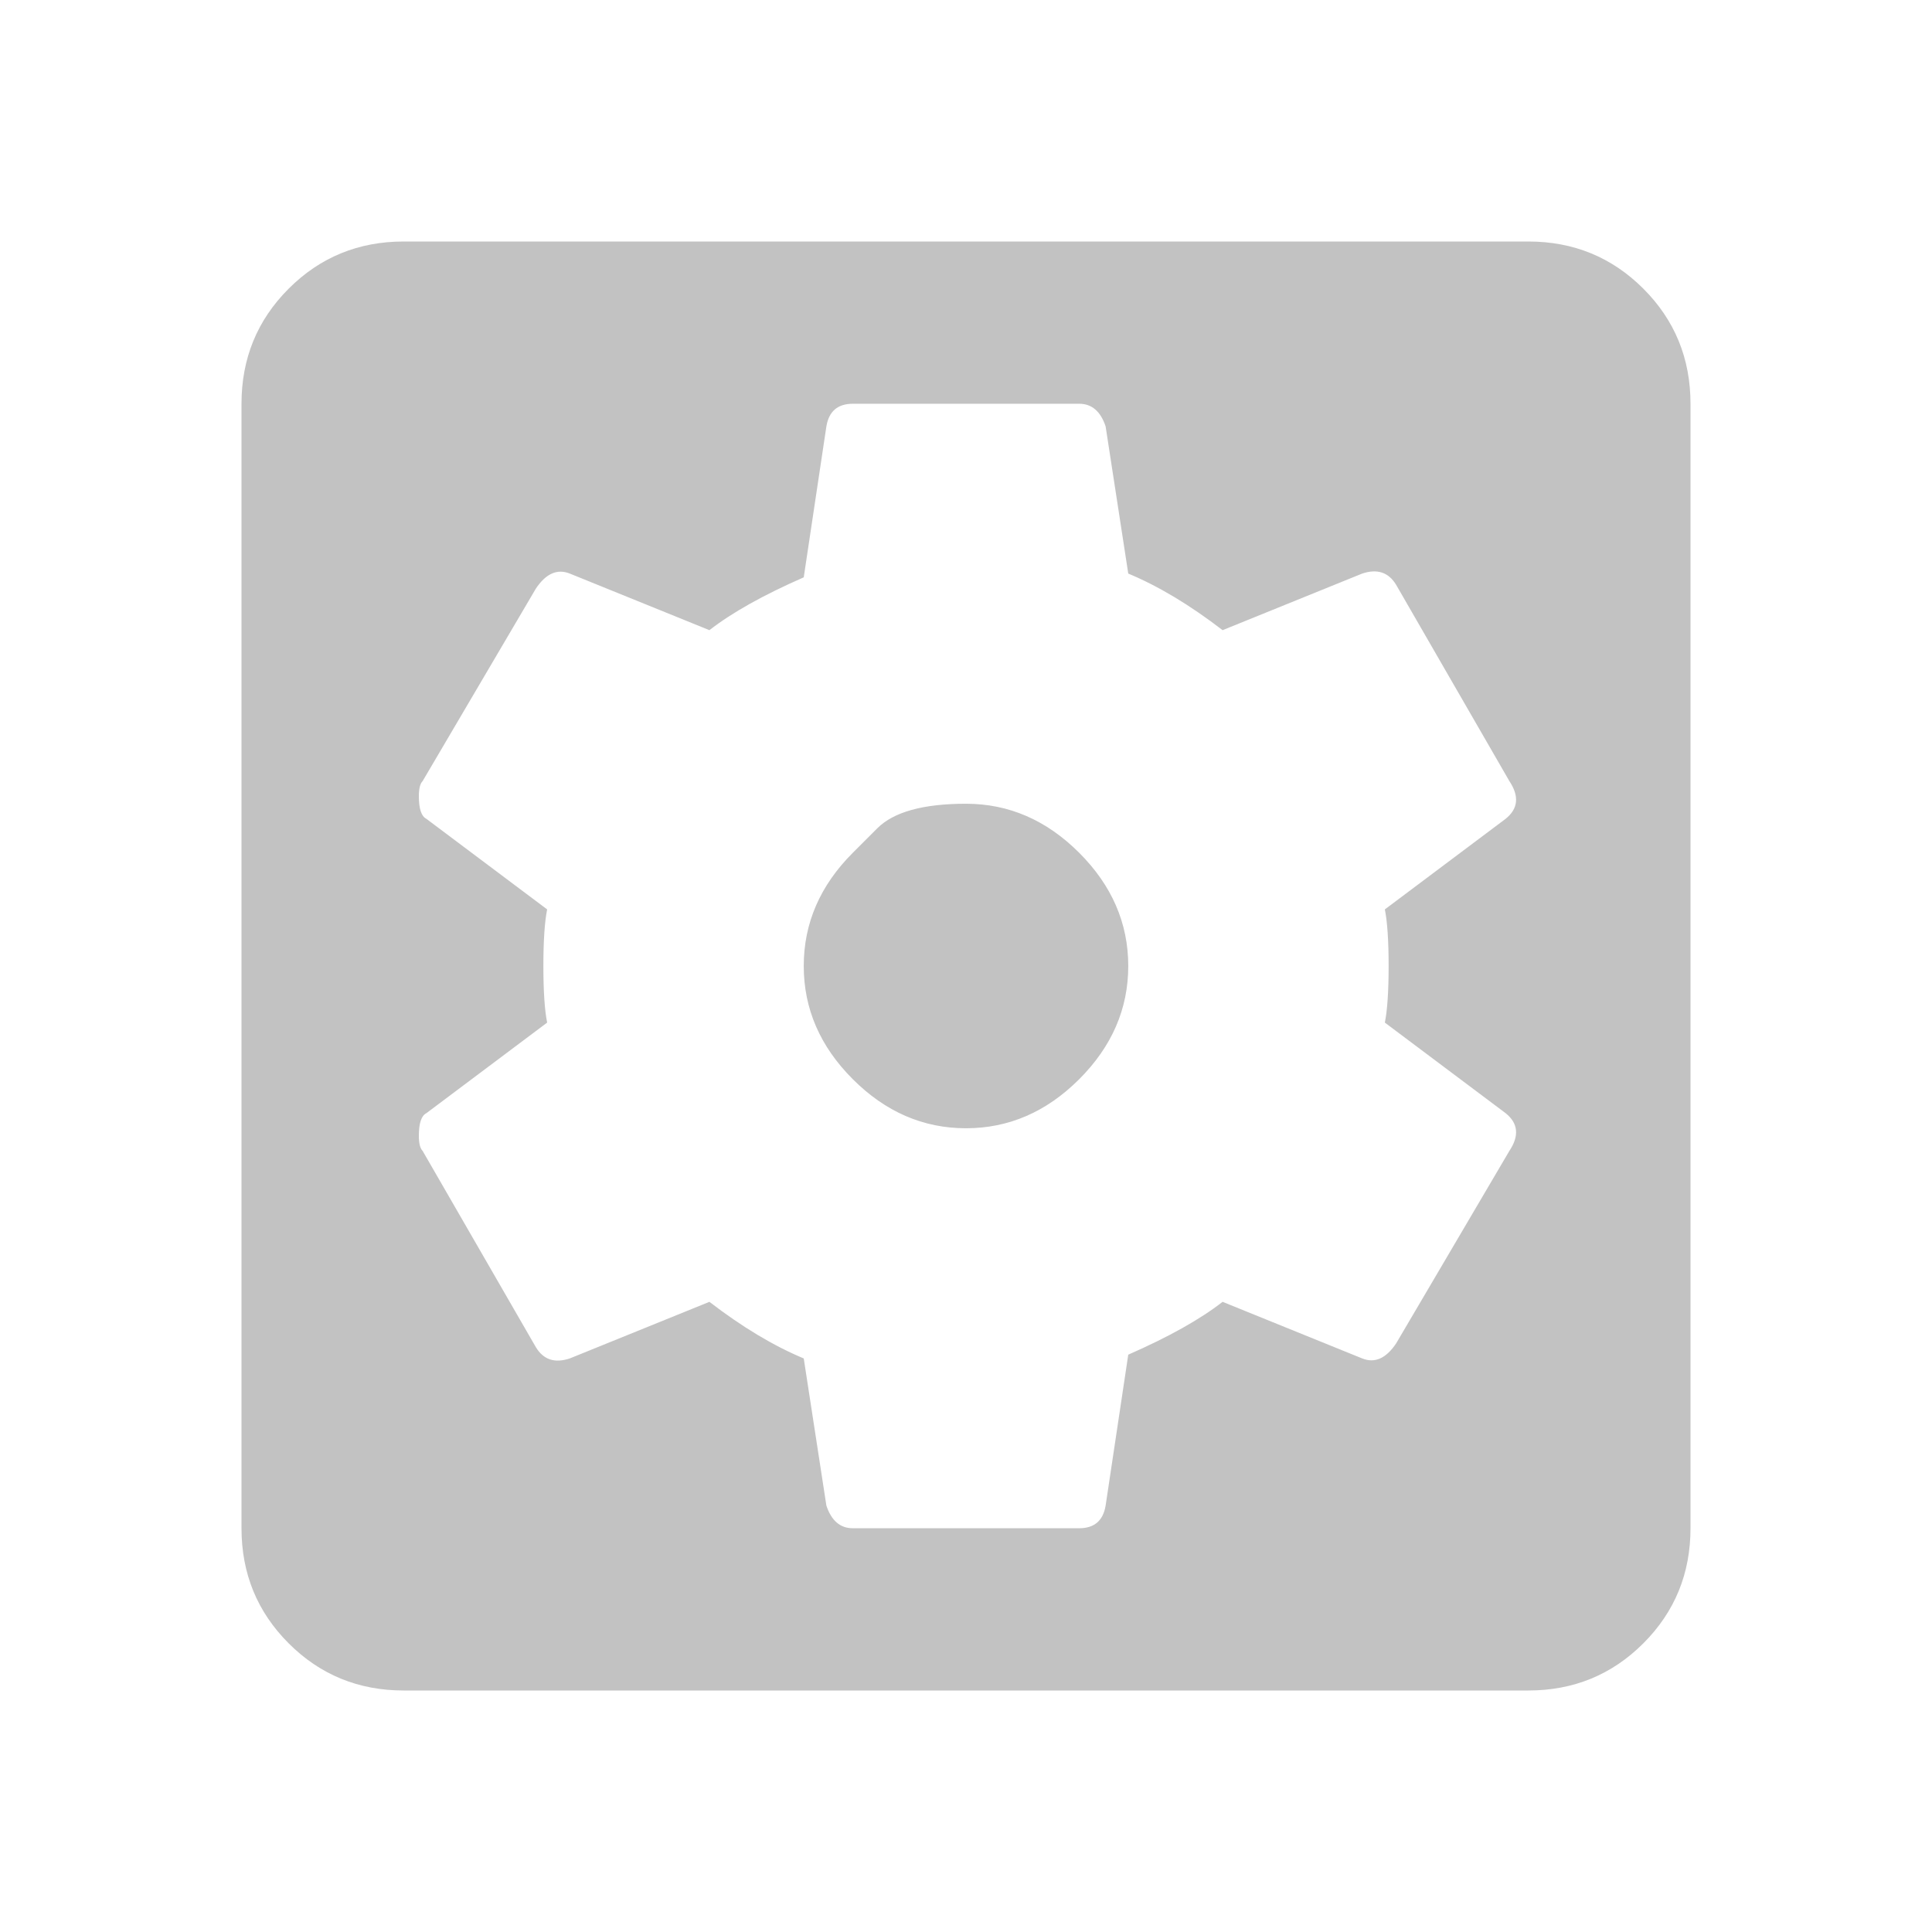 <?xml version="1.0" encoding="utf-8" ?>
<svg xmlns="http://www.w3.org/2000/svg" version="1.1" height="512" width="512">
    <path d="M367 271Q368 266 368 256 368 246 367 241L399 217Q404 213 400 207L370 155Q367 150 361 152L324 167Q311 157 299 152L293 113Q291 107 286 107L226 107Q220 107 219 113L213 153Q197 160 188 167L151 152Q146 150 142 156L112 207Q111 208 111 211 111 216 113 217L145 241Q144 246 144 256 144 266 145 271L113 295Q111 296 111 301 111 304 112 305L142 357Q145 362 151 360L188 345Q201 355 213 360L219 399Q221 405 226 405L286 405Q292 405 293 399L299 359Q315 352 324 345L361 360Q366 362 370 356L400 305Q404 299 399 295L367 271ZM405 64Q423 64 435.5 76.5 448 89 448 107L448 405Q448 423 435.5 435.5 423 448 405 448L107 448Q89 448 76.5 435.5 64 423 64 405L64 107Q64 89 76.5 76.5 89 64 107 64ZM226 226Q226 226 232.5 219.5 239 213 256 213 273 213 286 226 299 239 299 256 299 273 286 286 273 299 256 299 239 299 226 286 213 273 213 256 213 239 226 226Z" fill="#c2c2c2"/>
</svg>